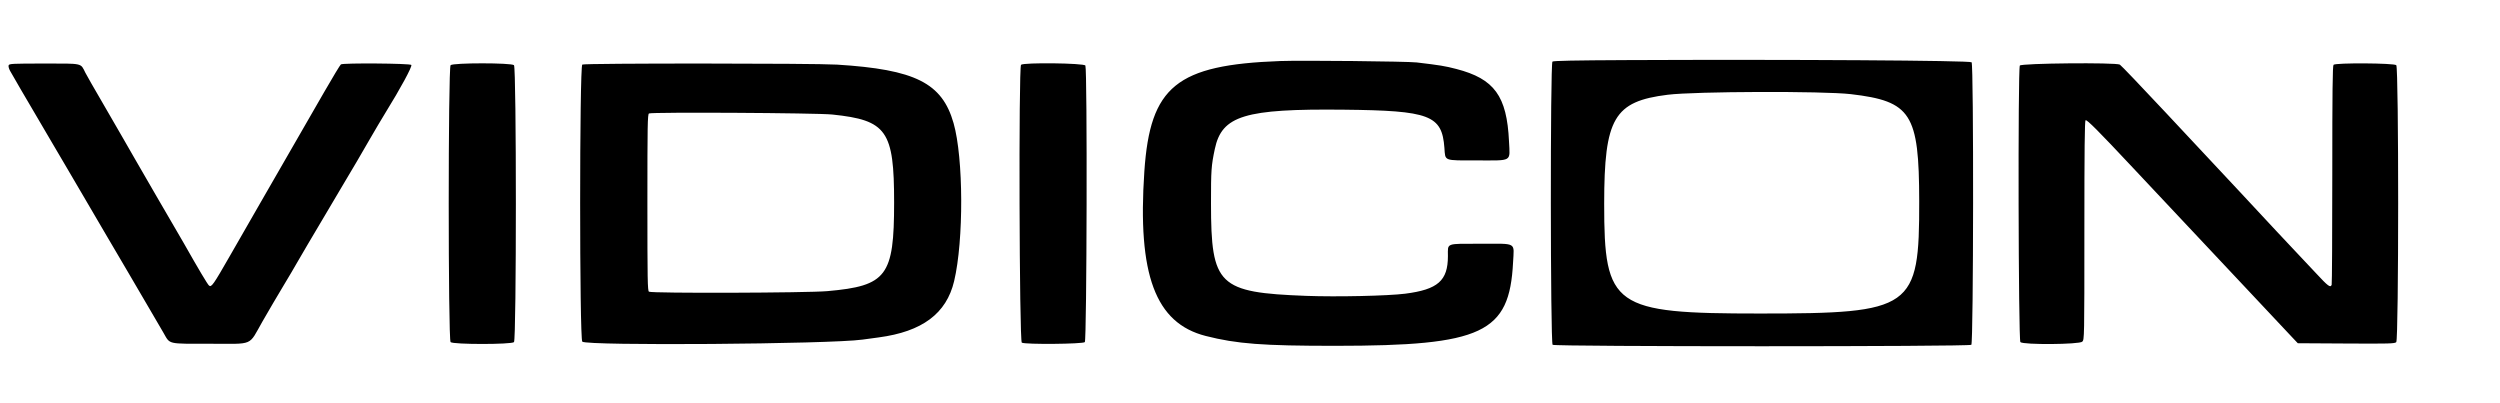 <svg id="svg" version="1.1" xmlns="http://www.w3.org/2000/svg" xmlns:xlink="http://www.w3.org/1999/xlink" width="400" height="64.453" viewBox="0, 0, 400,64.453"><g id="svgg"><path id="path0" d="M260.182 9.616 C 251.988 9.654,248.549 9.723,248.391 9.855 C 248.032 10.152,248.060 54.871,248.419 55.168 C 248.790 55.476,315.043 55.477,315.414 55.169 C 315.759 54.882,315.803 10.404,315.458 9.965 C 315.232 9.677,286.519 9.496,260.182 9.616 M204.833 9.766 C 188.238 10.375,184.022 13.799,183.096 27.417 C 181.971 43.961,184.857 51.701,192.917 53.754 C 197.888 55.020,202.039 55.335,213.667 55.331 C 237.222 55.324,241.517 53.306,242.090 41.983 C 242.256 38.684,242.804 39.000,236.917 39.000 C 231.215 39.000,231.667 38.830,231.667 40.971 C 231.667 44.909,230.063 46.321,224.833 46.990 C 222.094 47.341,213.849 47.523,209.006 47.339 C 194.927 46.807,193.769 45.686,193.760 32.583 C 193.756 27.201,193.804 26.515,194.371 23.833 C 195.500 18.492,199.143 17.383,215.000 17.550 C 228.792 17.695,230.716 18.426,231.106 23.667 C 231.265 25.808,230.897 25.667,236.333 25.667 C 242.075 25.667,241.596 25.952,241.441 22.625 C 241.102 15.357,239.099 12.606,233.000 11.031 C 231.184 10.562,230.420 10.436,226.667 9.990 C 225.192 9.815,208.239 9.641,204.833 9.766 M1.382 10.447 C 1.323 10.601,1.422 10.992,1.605 11.322 C 2.138 12.280,4.340 16.061,5.835 18.583 C 6.595 19.867,7.629 21.629,8.132 22.500 C 8.635 23.371,9.628 25.058,10.338 26.250 C 11.048 27.442,12.433 29.804,13.416 31.500 C 14.399 33.196,15.936 35.821,16.831 37.333 C 17.727 38.846,19.358 41.621,20.456 43.500 C 21.555 45.379,23.113 48.042,23.919 49.417 C 24.726 50.792,25.726 52.503,26.141 53.221 C 27.253 55.143,26.655 55.000,33.602 55.000 C 40.751 55.000,39.696 55.450,42.006 51.417 C 42.951 49.767,44.448 47.217,45.333 45.750 C 46.217 44.283,47.192 42.633,47.497 42.083 C 47.803 41.533,48.591 40.183,49.249 39.083 C 49.906 37.983,51.084 35.996,51.865 34.667 C 52.647 33.337,53.991 31.067,54.851 29.621 C 56.996 26.020,57.216 25.646,59.080 22.417 C 59.980 20.858,61.134 18.908,61.645 18.083 C 64.076 14.156,65.995 10.611,65.811 10.389 C 65.603 10.139,54.932 10.056,54.545 10.302 C 54.432 10.374,53.242 12.341,51.899 14.675 C 49.579 18.708,46.549 23.968,41.537 32.667 C 40.295 34.821,38.163 38.533,36.799 40.917 C 34.117 45.601,33.830 46.009,33.441 45.687 C 33.206 45.492,31.775 43.087,29.412 38.917 C 28.788 37.817,28.103 36.636,27.888 36.294 C 27.674 35.951,26.386 33.738,25.027 31.377 C 23.668 29.015,22.118 26.333,21.582 25.417 C 21.046 24.500,20.184 23.000,19.667 22.083 C 19.149 21.167,17.666 18.601,16.370 16.381 C 15.074 14.162,13.852 12.025,13.655 11.631 C 12.865 10.058,13.355 10.167,7.049 10.167 C 1.997 10.167,1.480 10.192,1.382 10.447 M72.095 10.429 C 71.695 10.829,71.695 54.338,72.095 54.738 C 72.489 55.132,81.844 55.132,82.238 54.738 C 82.639 54.338,82.639 10.829,82.238 10.429 C 81.844 10.035,72.489 10.035,72.095 10.429 M93.167 10.330 C 92.712 10.617,92.711 54.211,93.165 54.665 C 93.852 55.352,132.726 55.068,138.000 54.337 C 138.688 54.241,139.850 54.084,140.583 53.987 C 147.559 53.061,151.427 50.175,152.662 44.976 C 154.210 38.457,154.163 25.279,152.571 19.701 C 150.736 13.271,146.442 11.116,133.917 10.339 C 130.293 10.114,93.521 10.106,93.167 10.330 M163.367 10.367 C 162.969 10.764,163.090 54.614,163.489 54.827 C 164.067 55.137,173.254 55.055,173.571 54.738 C 173.893 54.417,173.980 11.086,173.661 10.489 C 173.449 10.092,163.756 9.977,163.367 10.367 M323.173 10.489 C 322.853 11.086,322.941 54.417,323.262 54.738 C 323.714 55.190,332.708 55.125,333.167 54.667 C 333.496 54.338,333.500 54.111,333.500 36.843 C 333.500 23.950,333.550 19.322,333.690 19.236 C 333.903 19.104,335.743 20.951,341.179 26.750 C 343.155 28.858,346.680 32.610,349.011 35.086 C 351.343 37.563,356.099 42.625,359.582 46.336 C 363.064 50.047,366.303 53.496,366.780 54.000 L 367.647 54.917 375.390 54.963 C 382.306 55.005,383.162 54.981,383.400 54.743 C 383.805 54.338,383.809 10.833,383.405 10.429 C 383.063 10.087,373.704 10.029,373.367 10.367 C 373.214 10.520,373.167 14.649,373.167 27.936 C 373.167 37.490,373.121 45.425,373.066 45.570 C 372.869 46.081,372.507 45.813,370.555 43.709 C 369.470 42.541,367.830 40.797,366.909 39.834 C 365.988 38.871,364.755 37.558,364.169 36.917 C 363.583 36.275,360.928 33.425,358.270 30.583 C 355.611 27.742,350.299 22.063,346.466 17.963 C 342.632 13.864,339.352 10.432,339.175 10.338 C 338.495 9.974,323.372 10.116,323.173 10.489 M296.137 15.064 C 305.795 16.197,307.053 18.165,307.074 32.167 C 307.100 49.427,306.057 50.163,281.583 50.164 C 258.112 50.164,256.663 49.141,256.669 32.583 C 256.675 18.901,258.237 16.223,266.833 15.160 C 271.219 14.618,291.759 14.551,296.137 15.064 M133.167 18.324 C 141.893 19.231,143.063 20.898,143.059 32.417 C 143.055 44.186,141.885 45.739,132.383 46.581 C 129.097 46.872,104.276 46.950,103.833 46.670 C 103.614 46.532,103.583 44.765,103.583 32.417 C 103.583 20.072,103.614 18.301,103.833 18.155 C 104.198 17.913,130.676 18.065,133.167 18.324 " fill="hsl( 200, 10%, 90% )" ></path></g></svg>